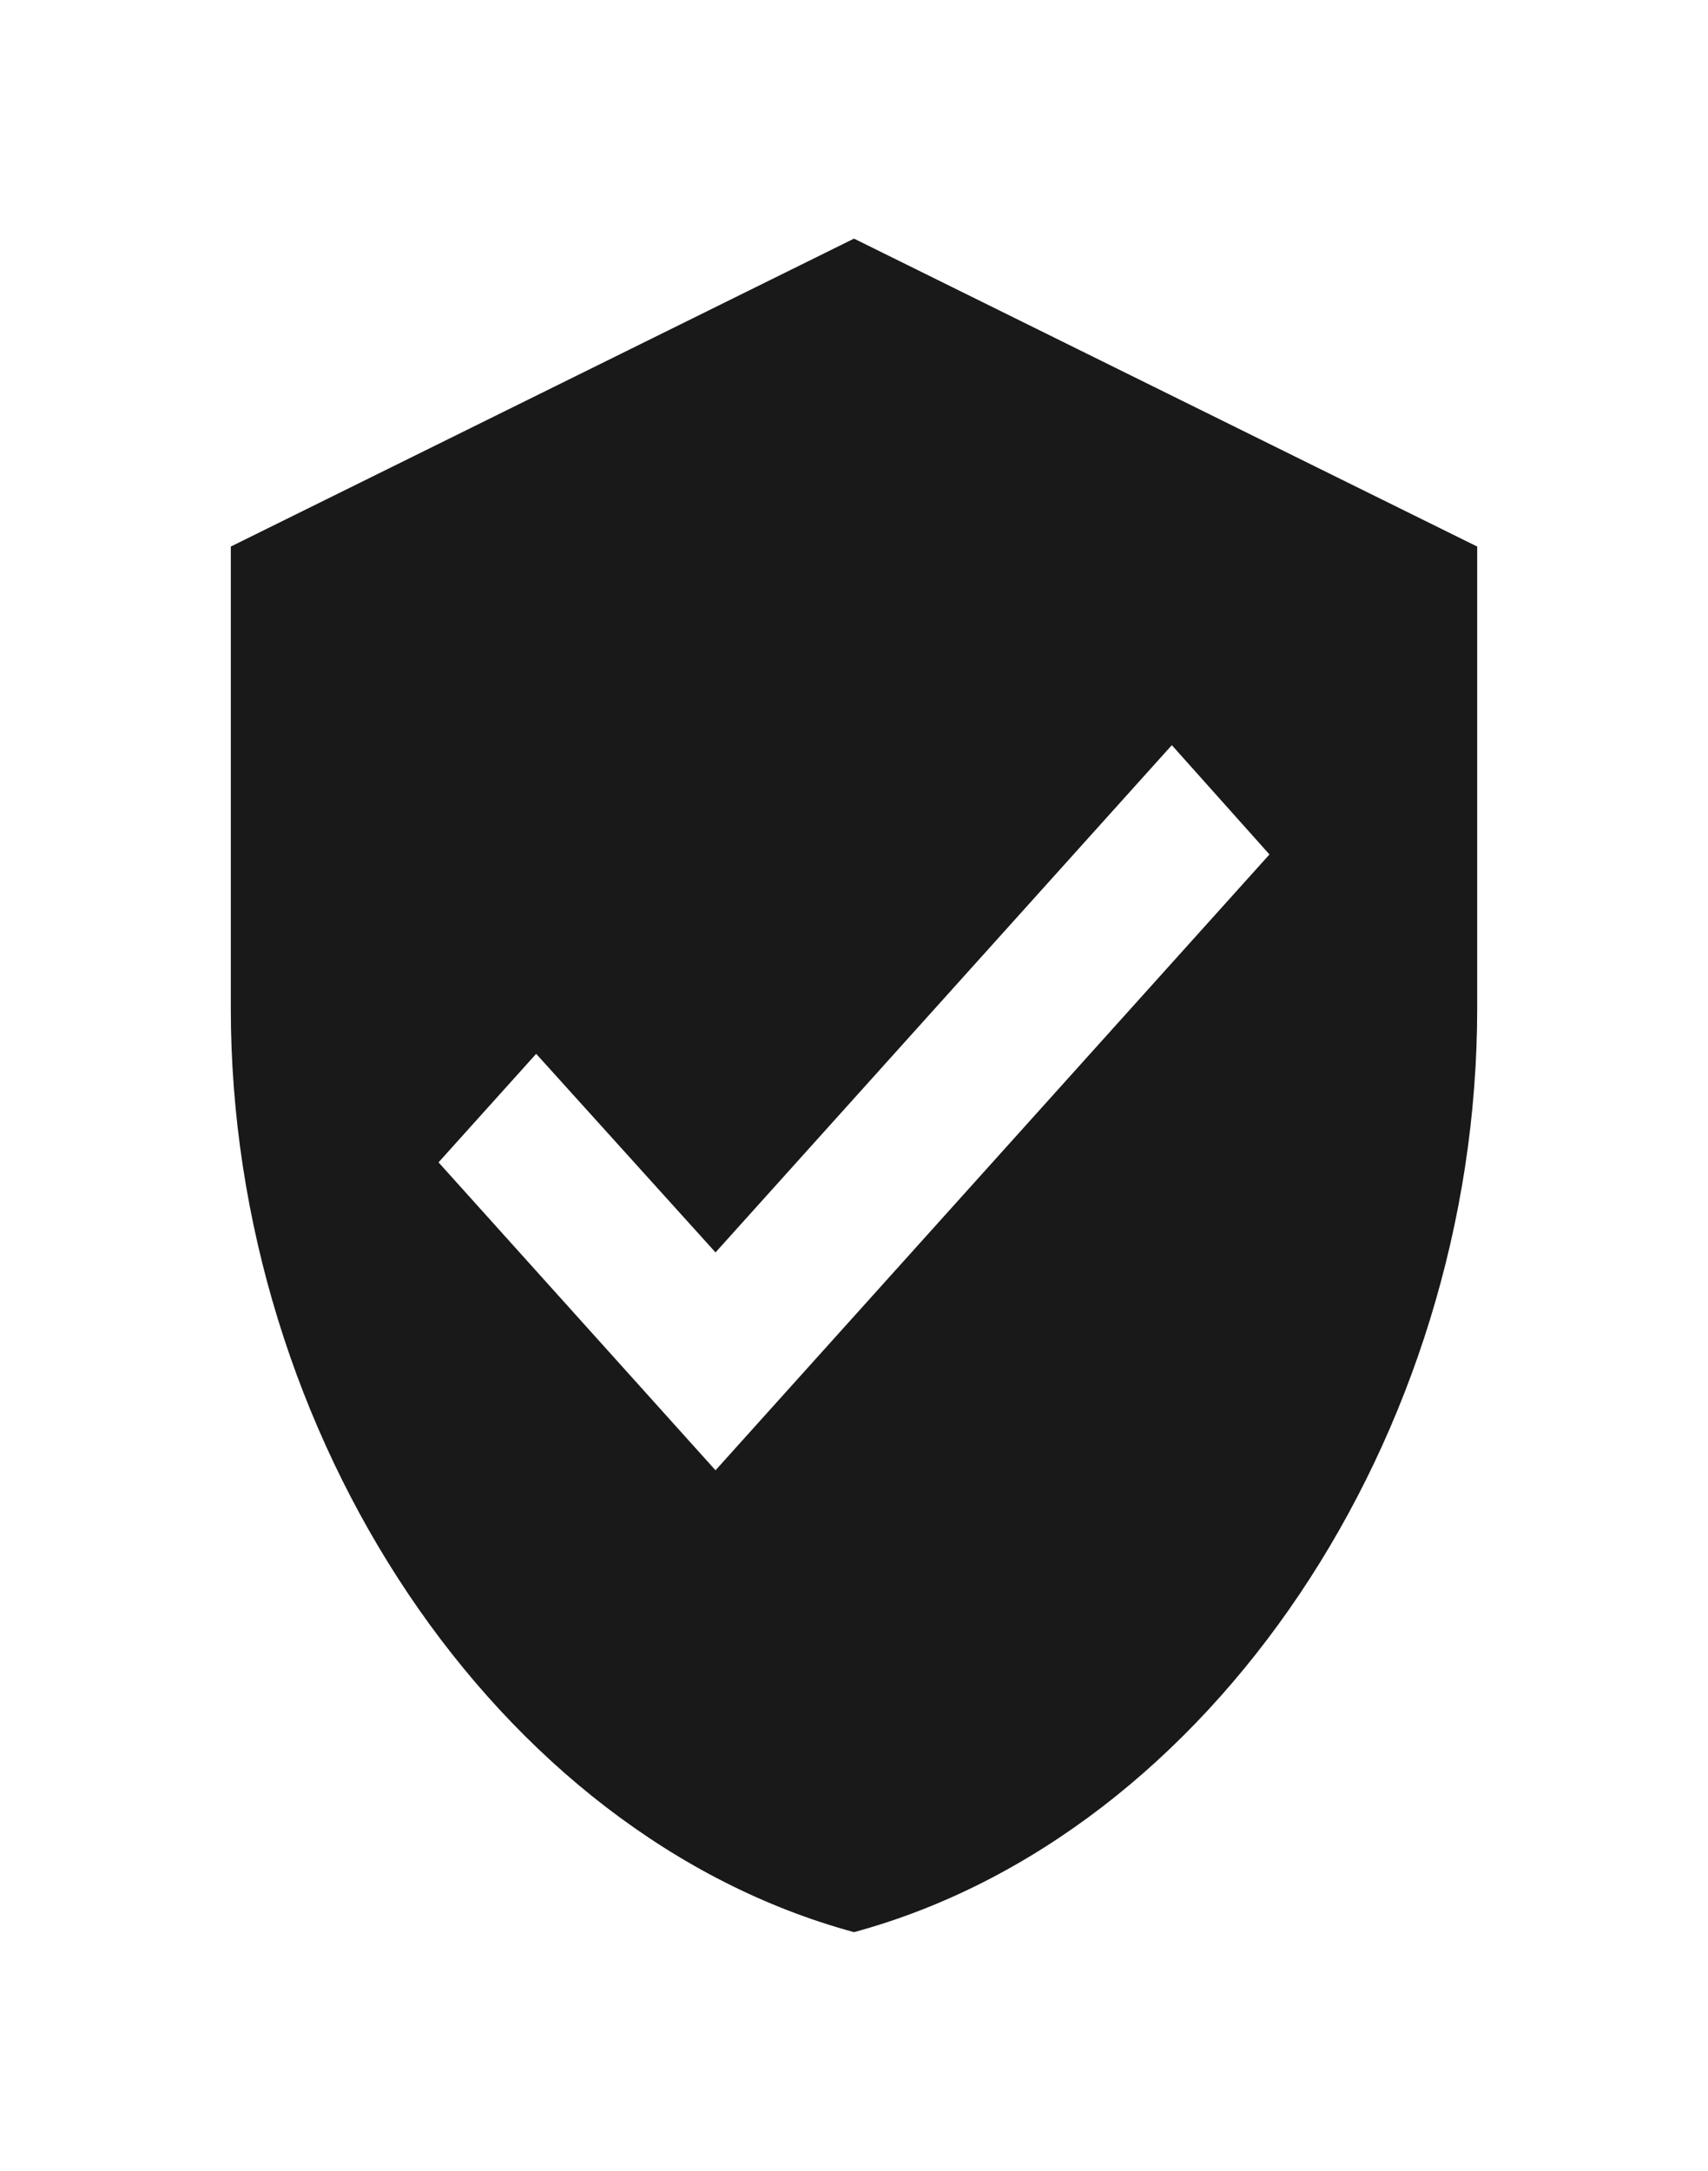 <svg width="74" height="94" fill="none" xmlns="http://www.w3.org/2000/svg"><g opacity=".9" filter="url(#filter0_d)"><path d="M31 60.667L19 47.333l4.23-4.7 7.77 8.6 19.77-21.966L55 34 31 60.667zm6-53.334L10 20.667v20c0 18.5 11.52 35.8 27 40 15.48-4.2 27-21.5 27-40v-20L37 7.333z" fill="#000"/></g><defs><filter id="filter0_d" x="-9" y="-3" width="92" height="100" filterUnits="userSpaceOnUse" color-interpolation-filters="sRGB"><feFlood flood-opacity="0" result="BackgroundImageFix"/><feColorMatrix in="SourceAlpha" values="0 0 0 0 0 0 0 0 0 0 0 0 0 0 0 0 0 0 127 0"/><feOffset dy="3"/><feGaussianBlur stdDeviation="5"/><feColorMatrix values="0 0 0 0 0 0 0 0 0 0 0 0 0 0 0 0 0 0 1 0"/><feBlend in2="BackgroundImageFix" result="effect1_dropShadow"/><feBlend in="SourceGraphic" in2="effect1_dropShadow" result="shape"/></filter></defs></svg>
